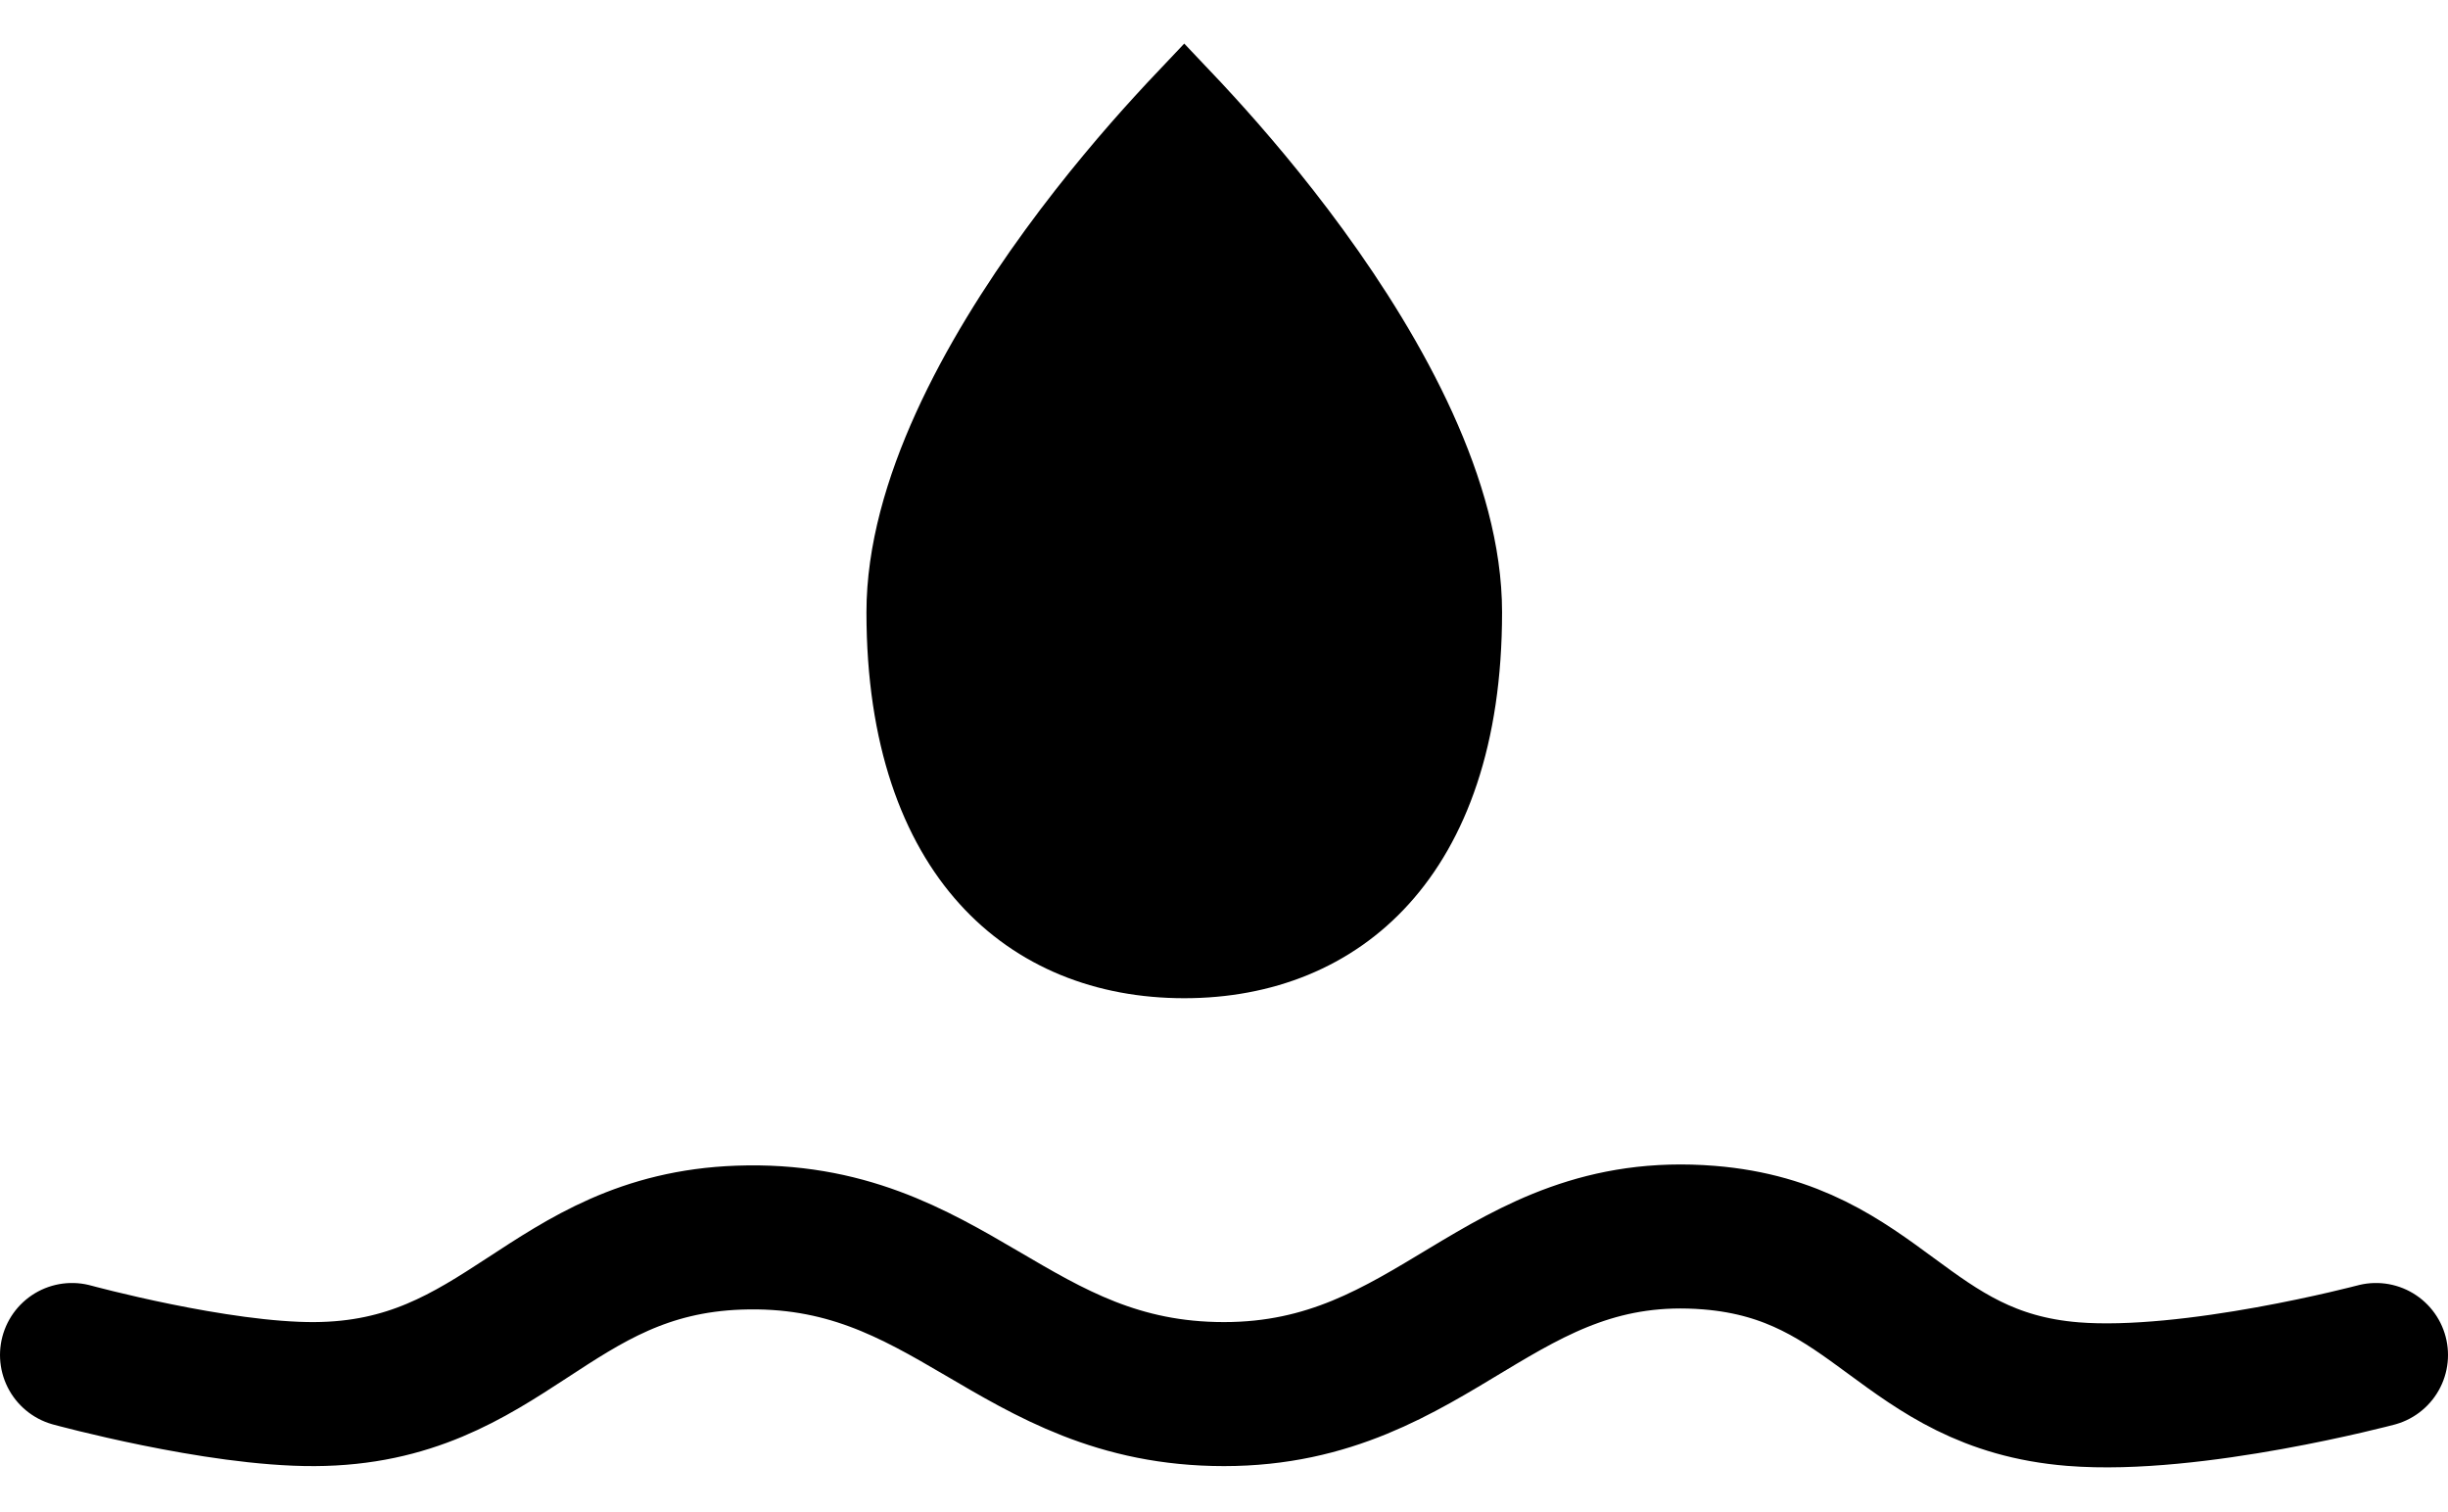 <svg width="34" height="21" viewBox="0 0 34 21" fill="none" xmlns="http://www.w3.org/2000/svg">
<path d="M20.362 8.503C20.362 10.243 19.892 11.451 19.198 12.218C18.508 12.982 17.547 13.363 16.448 13.363C15.349 13.363 14.388 12.982 13.698 12.218C13.004 11.451 12.534 10.243 12.534 8.503C12.534 6.845 13.55 4.987 14.645 3.485C15.183 2.747 15.723 2.119 16.128 1.676C16.248 1.544 16.356 1.429 16.448 1.332C16.54 1.429 16.648 1.544 16.768 1.676C17.173 2.119 17.713 2.747 18.251 3.485C19.346 4.987 20.362 6.845 20.362 8.503Z" fill="currentColor" stroke="currentColor"/>
<path d="M1 18.818C1 18.818 3.013 19.368 4.368 19.361C7.02 19.348 7.616 17.283 10.263 17.188C13.2 17.083 14.059 19.361 17 19.361C19.941 19.361 20.818 16.953 23.737 17.188C26.09 17.378 26.436 19.171 28.79 19.361C30.453 19.495 33 18.818 33 18.818" stroke="currentColor" stroke-width="2" stroke-linecap="round" stroke-linejoin="round"/>
</svg>
